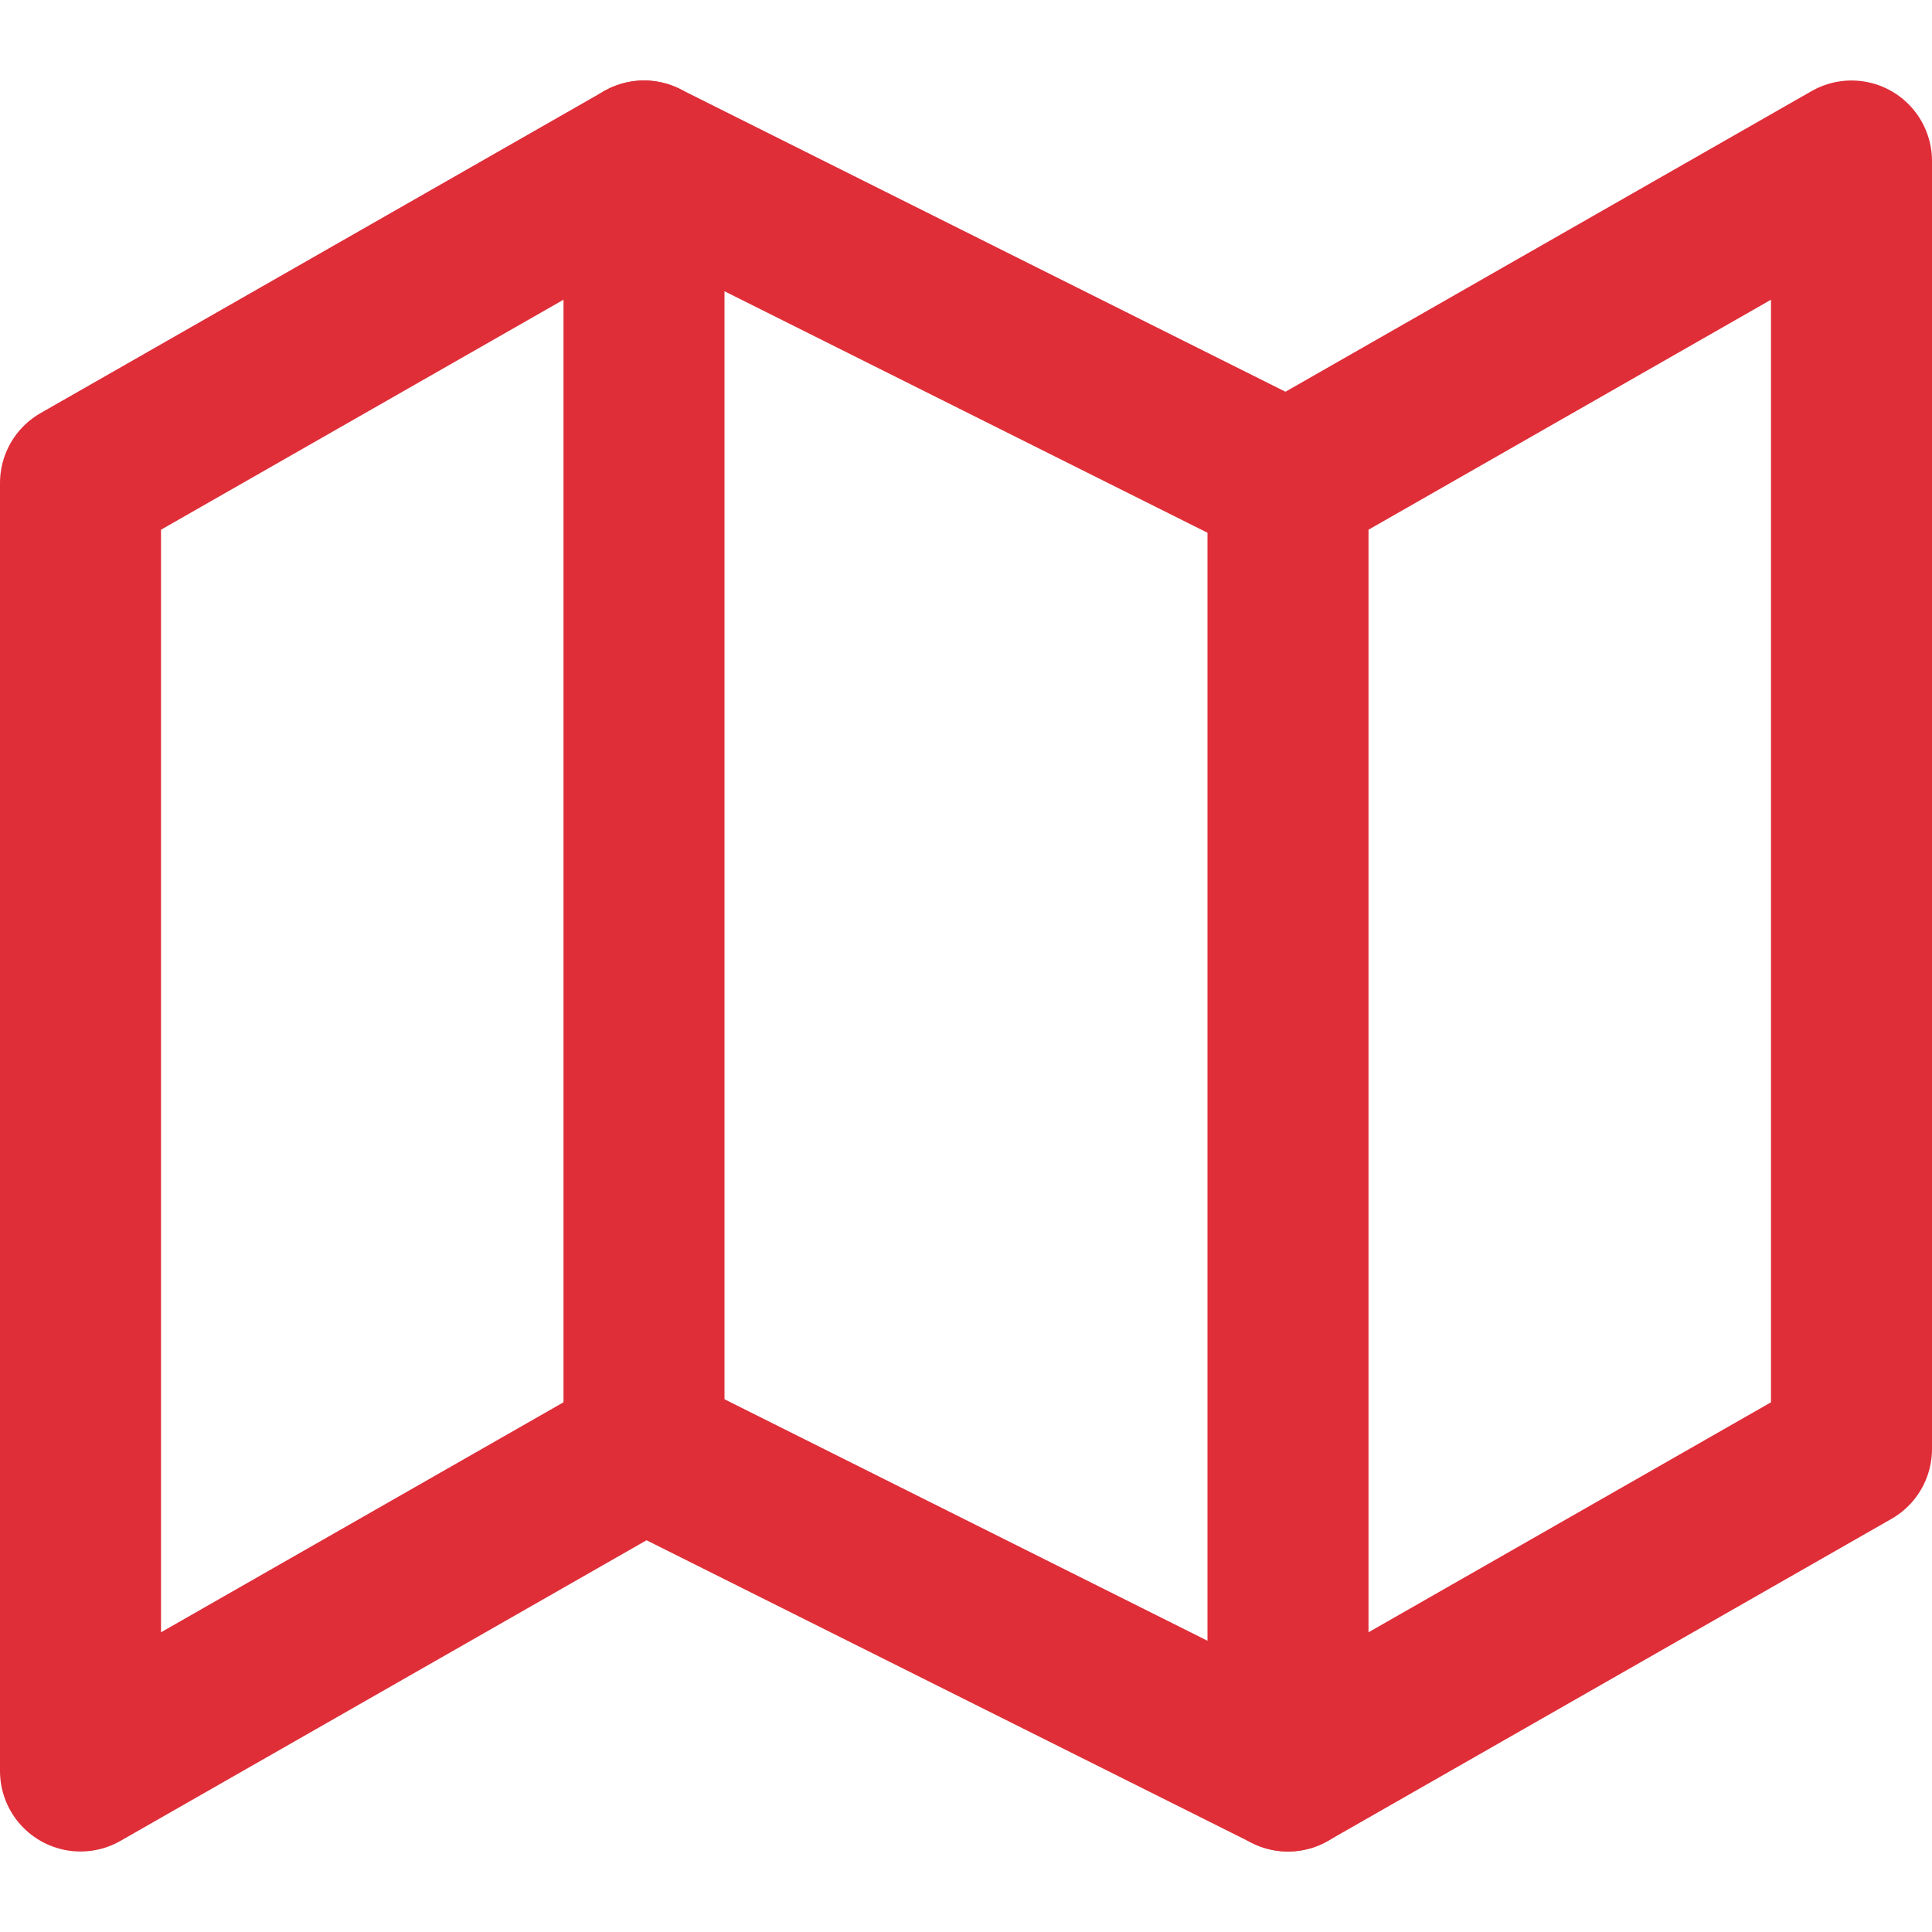 <svg width="24" height="24" viewBox="0 0 24 24" fill="none" xmlns="http://www.w3.org/2000/svg">
<g id="map">
<path id="Vector" d="M1 6V22L8 18L16 22L23 18V2L16 6L8 2L1 6Z" stroke="#DF2E38" stroke-width="2" stroke-linecap="round" stroke-linejoin="round"/>
<path id="Vector_2" d="M8 2V18" stroke="#DF2E38" stroke-width="2" stroke-linecap="round" stroke-linejoin="round"/>
<path id="Vector_3" d="M16 6V22" stroke="#DF2E38" stroke-width="2" stroke-linecap="round" stroke-linejoin="round"/>
</g>
</svg>
